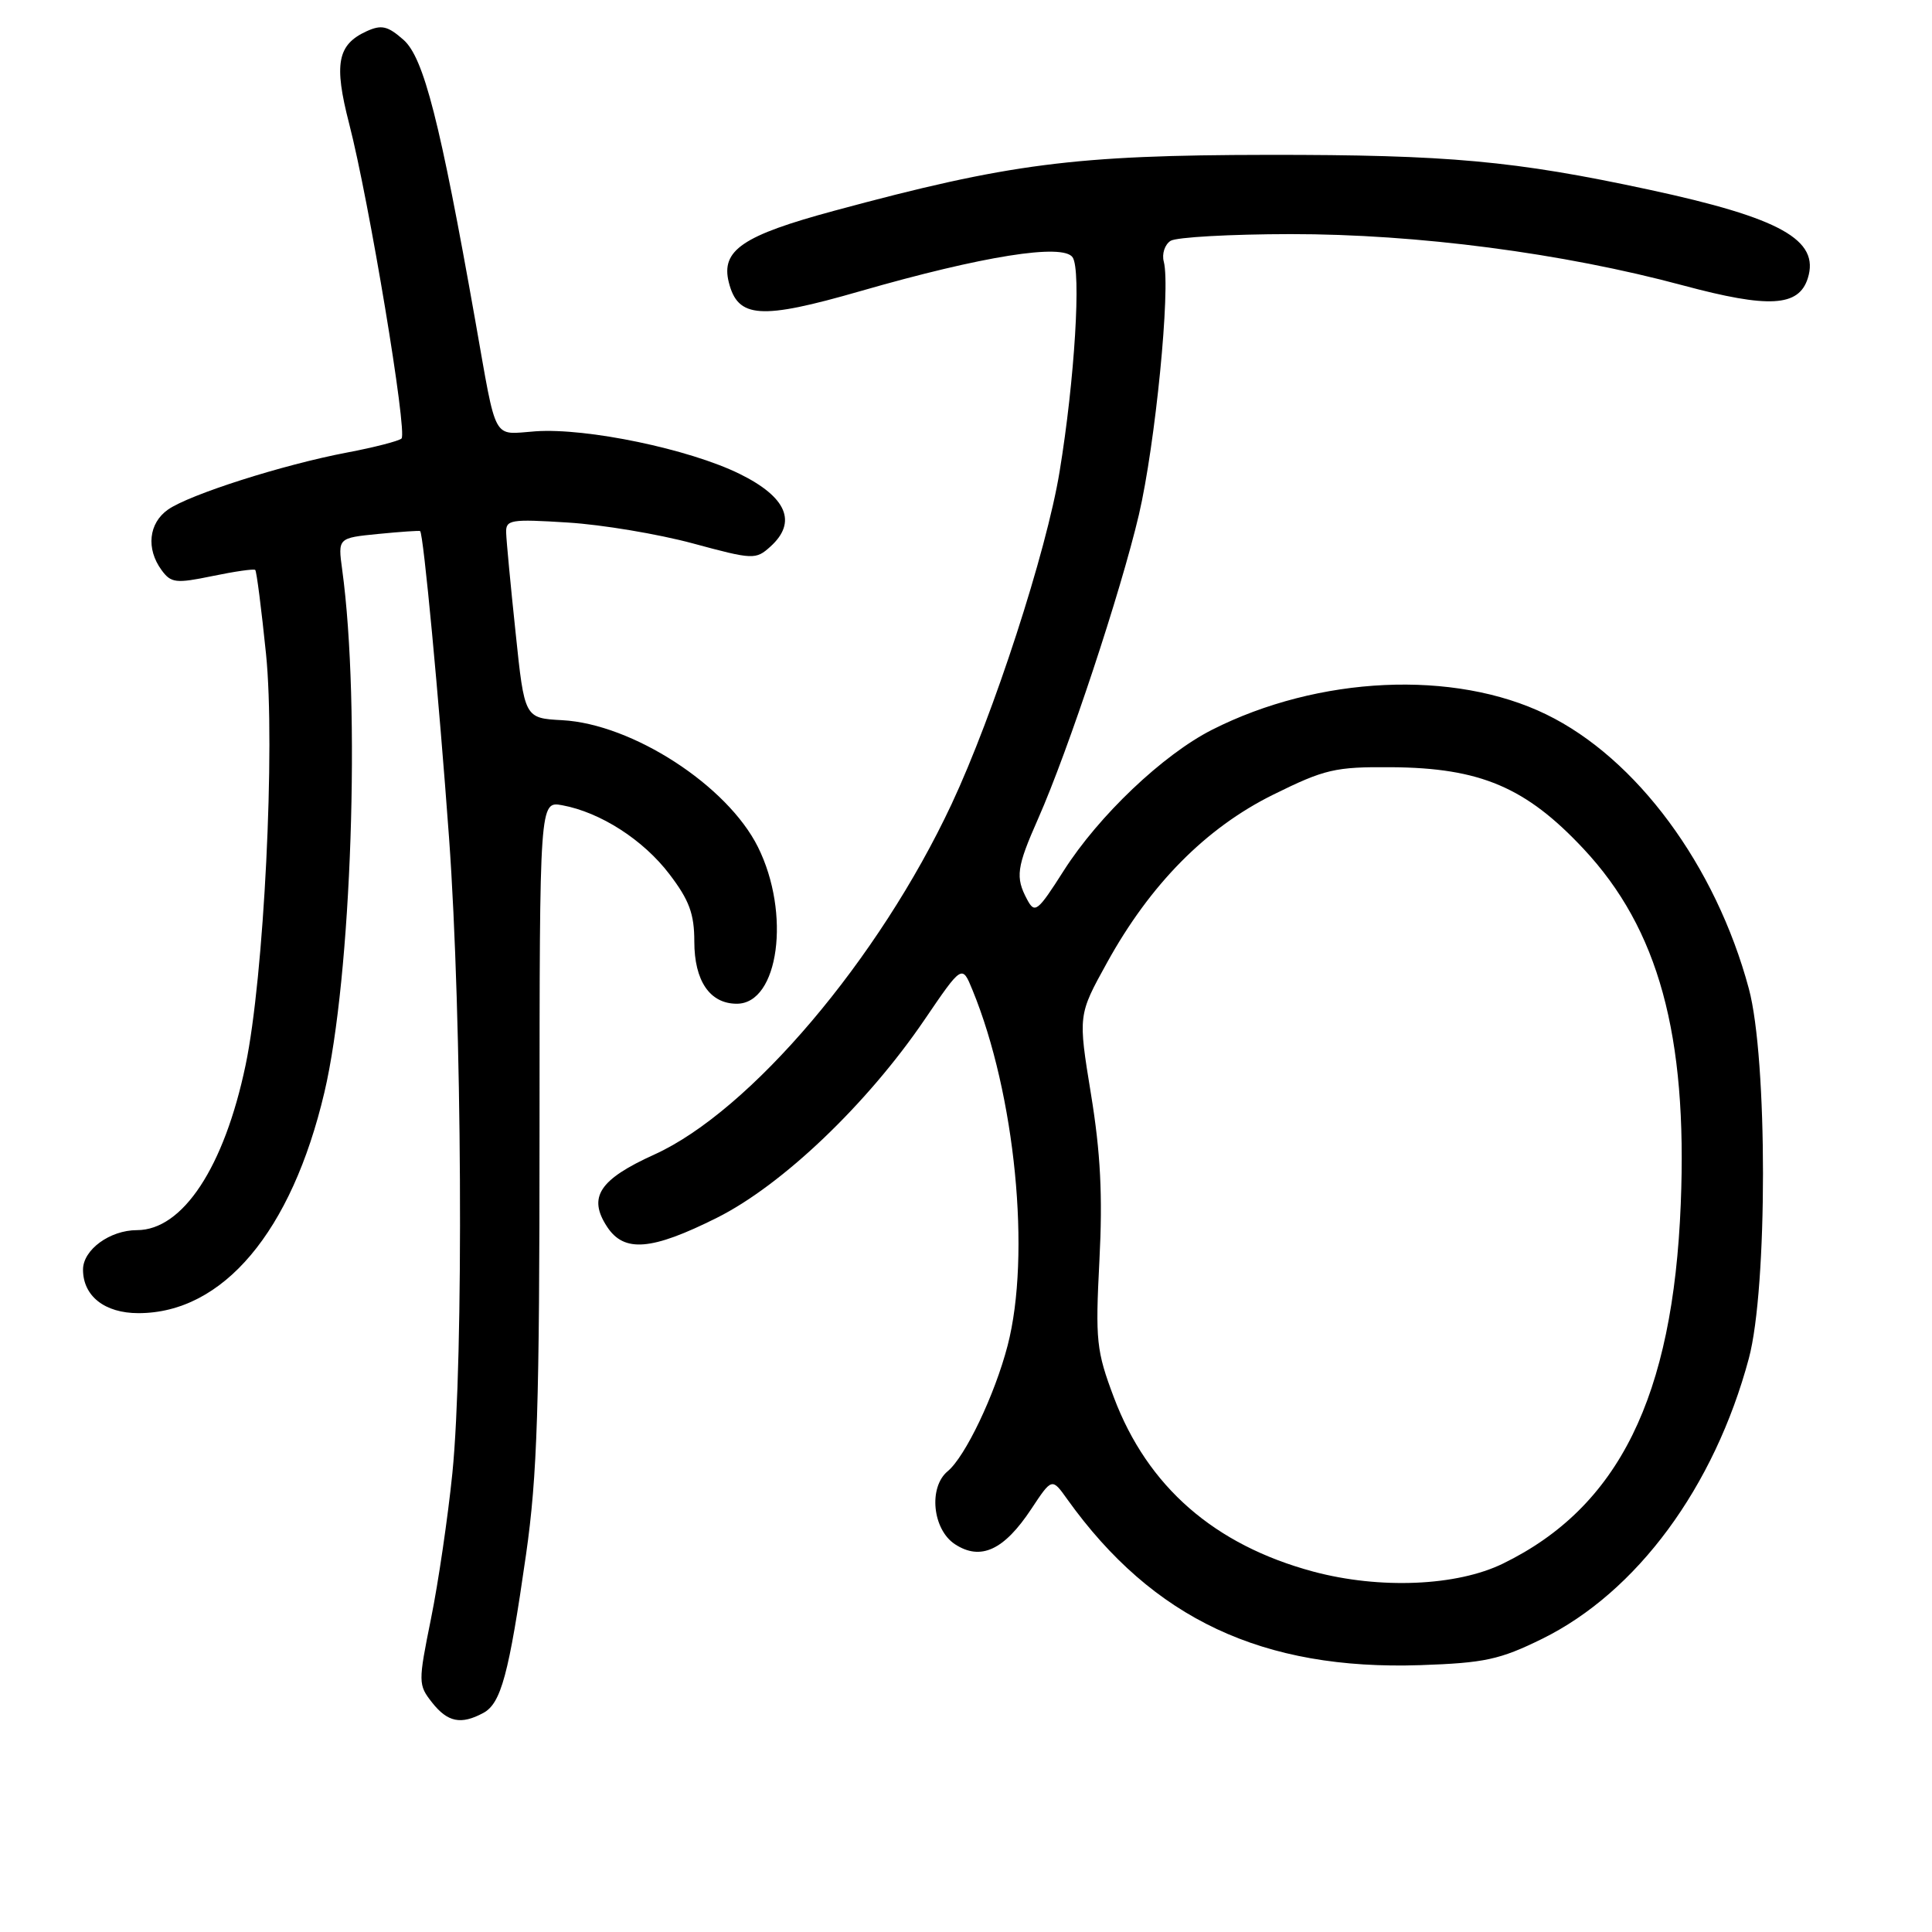 <?xml version="1.0" encoding="UTF-8" standalone="no"?>
<!DOCTYPE svg PUBLIC "-//W3C//DTD SVG 1.1//EN" "http://www.w3.org/Graphics/SVG/1.1/DTD/svg11.dtd" >
<svg xmlns="http://www.w3.org/2000/svg" xmlns:xlink="http://www.w3.org/1999/xlink" version="1.1" viewBox="0 0 256 256">
 <g >
 <path fill="currentColor"
d=" M 64.03 226.98 C 66.39 225.72 67.42 221.91 69.70 206.00 C 71.20 195.51 71.49 186.47 71.49 149.82 C 71.50 106.15 71.50 106.15 74.50 106.70 C 79.55 107.63 85.24 111.28 88.70 115.83 C 91.33 119.27 92.00 121.10 92.00 124.75 C 92.00 129.98 94.06 133.00 97.63 133.00 C 103.20 133.00 104.81 121.02 100.43 112.23 C 96.37 104.08 83.79 95.93 74.50 95.43 C 69.50 95.16 69.50 95.16 68.32 83.83 C 67.66 77.60 67.10 71.65 67.07 70.61 C 67.00 68.86 67.63 68.76 75.25 69.24 C 79.79 69.52 87.23 70.77 91.79 72.00 C 99.81 74.17 100.14 74.18 102.09 72.42 C 105.66 69.19 104.26 65.87 98.00 62.79 C 91.33 59.51 77.78 56.68 70.97 57.15 C 65.16 57.56 65.88 58.88 62.98 42.50 C 58.32 16.16 56.15 7.64 53.47 5.28 C 51.38 3.44 50.56 3.24 48.58 4.14 C 44.70 5.91 44.22 8.47 46.26 16.37 C 48.91 26.62 54.02 57.39 53.20 58.11 C 52.81 58.45 49.58 59.28 46.00 59.96 C 37.50 61.57 25.09 65.53 22.25 67.53 C 19.70 69.33 19.34 72.71 21.40 75.53 C 22.66 77.26 23.30 77.33 28.15 76.33 C 31.09 75.72 33.65 75.35 33.82 75.52 C 34.00 75.68 34.64 80.69 35.25 86.66 C 36.50 98.94 34.98 129.54 32.54 141.14 C 29.71 154.66 24.21 163.00 18.15 163.00 C 14.56 163.00 11.00 165.60 11.00 168.23 C 11.00 171.74 13.88 174.00 18.34 174.00 C 29.55 174.00 38.63 163.22 42.98 144.76 C 46.59 129.46 47.81 93.49 45.34 75.47 C 44.77 71.28 44.77 71.28 50.13 70.75 C 53.08 70.46 55.58 70.29 55.67 70.37 C 56.11 70.74 58.15 92.42 59.50 111.00 C 61.23 134.91 61.47 180.02 59.94 195.22 C 59.35 201.03 58.08 209.70 57.11 214.48 C 55.40 222.93 55.41 223.25 57.25 225.59 C 59.31 228.20 61.07 228.57 64.03 226.98 Z  M 204.33 217.16 C 216.89 210.98 227.16 197.05 231.73 180.00 C 234.23 170.70 234.23 140.28 231.73 131.00 C 227.34 114.68 216.85 100.48 204.88 94.66 C 192.68 88.72 174.71 89.55 160.60 96.70 C 154.10 100.00 145.60 108.07 140.95 115.37 C 137.48 120.82 137.12 121.10 136.10 119.19 C 134.52 116.23 134.70 114.94 137.57 108.45 C 141.56 99.42 148.50 78.46 150.91 68.20 C 153.09 58.86 155.13 38.20 154.21 34.68 C 153.93 33.64 154.34 32.40 155.11 31.91 C 155.87 31.43 163.03 31.03 171.00 31.02 C 187.79 31.01 207.08 33.53 223.02 37.82 C 234.38 40.87 238.34 40.65 239.54 36.88 C 241.15 31.79 235.94 28.88 218.50 25.13 C 200.68 21.30 191.92 20.50 168.00 20.52 C 142.38 20.55 133.72 21.66 110.60 27.91 C 98.40 31.20 95.50 33.16 96.57 37.41 C 97.77 42.19 100.76 42.39 113.99 38.58 C 130.18 33.92 140.87 32.22 142.13 34.10 C 143.29 35.82 142.40 50.34 140.40 62.50 C 138.66 73.12 131.65 94.68 126.09 106.55 C 116.45 127.13 99.40 147.22 86.71 152.98 C 79.40 156.29 77.87 158.63 80.44 162.55 C 82.70 166.00 86.33 165.70 95.00 161.36 C 103.64 157.04 114.88 146.32 122.49 135.14 C 127.48 127.81 127.48 127.81 128.85 131.16 C 134.53 144.97 136.63 166.31 133.51 178.31 C 131.81 184.83 127.91 193.00 125.58 194.94 C 123.00 197.07 123.56 202.67 126.54 204.62 C 129.94 206.84 133.04 205.41 136.65 199.95 C 139.39 195.81 139.39 195.81 141.42 198.66 C 152.76 214.51 167.31 221.34 188.22 220.64 C 196.72 220.35 198.73 219.91 204.33 217.16 Z  M 174.00 208.24 C 160.90 204.71 152.06 196.99 147.60 185.18 C 145.27 178.99 145.13 177.66 145.68 166.98 C 146.12 158.46 145.83 152.73 144.56 144.98 C 142.85 134.50 142.85 134.50 146.68 127.57 C 152.42 117.16 159.80 109.70 168.70 105.30 C 175.54 101.92 176.90 101.60 184.35 101.66 C 196.14 101.74 202.19 104.31 209.83 112.48 C 219.76 123.09 223.61 137.13 222.71 159.50 C 221.69 185.13 214.49 199.70 199.16 207.18 C 193.03 210.18 182.81 210.60 174.00 208.24 Z "/>
</g>
</svg>